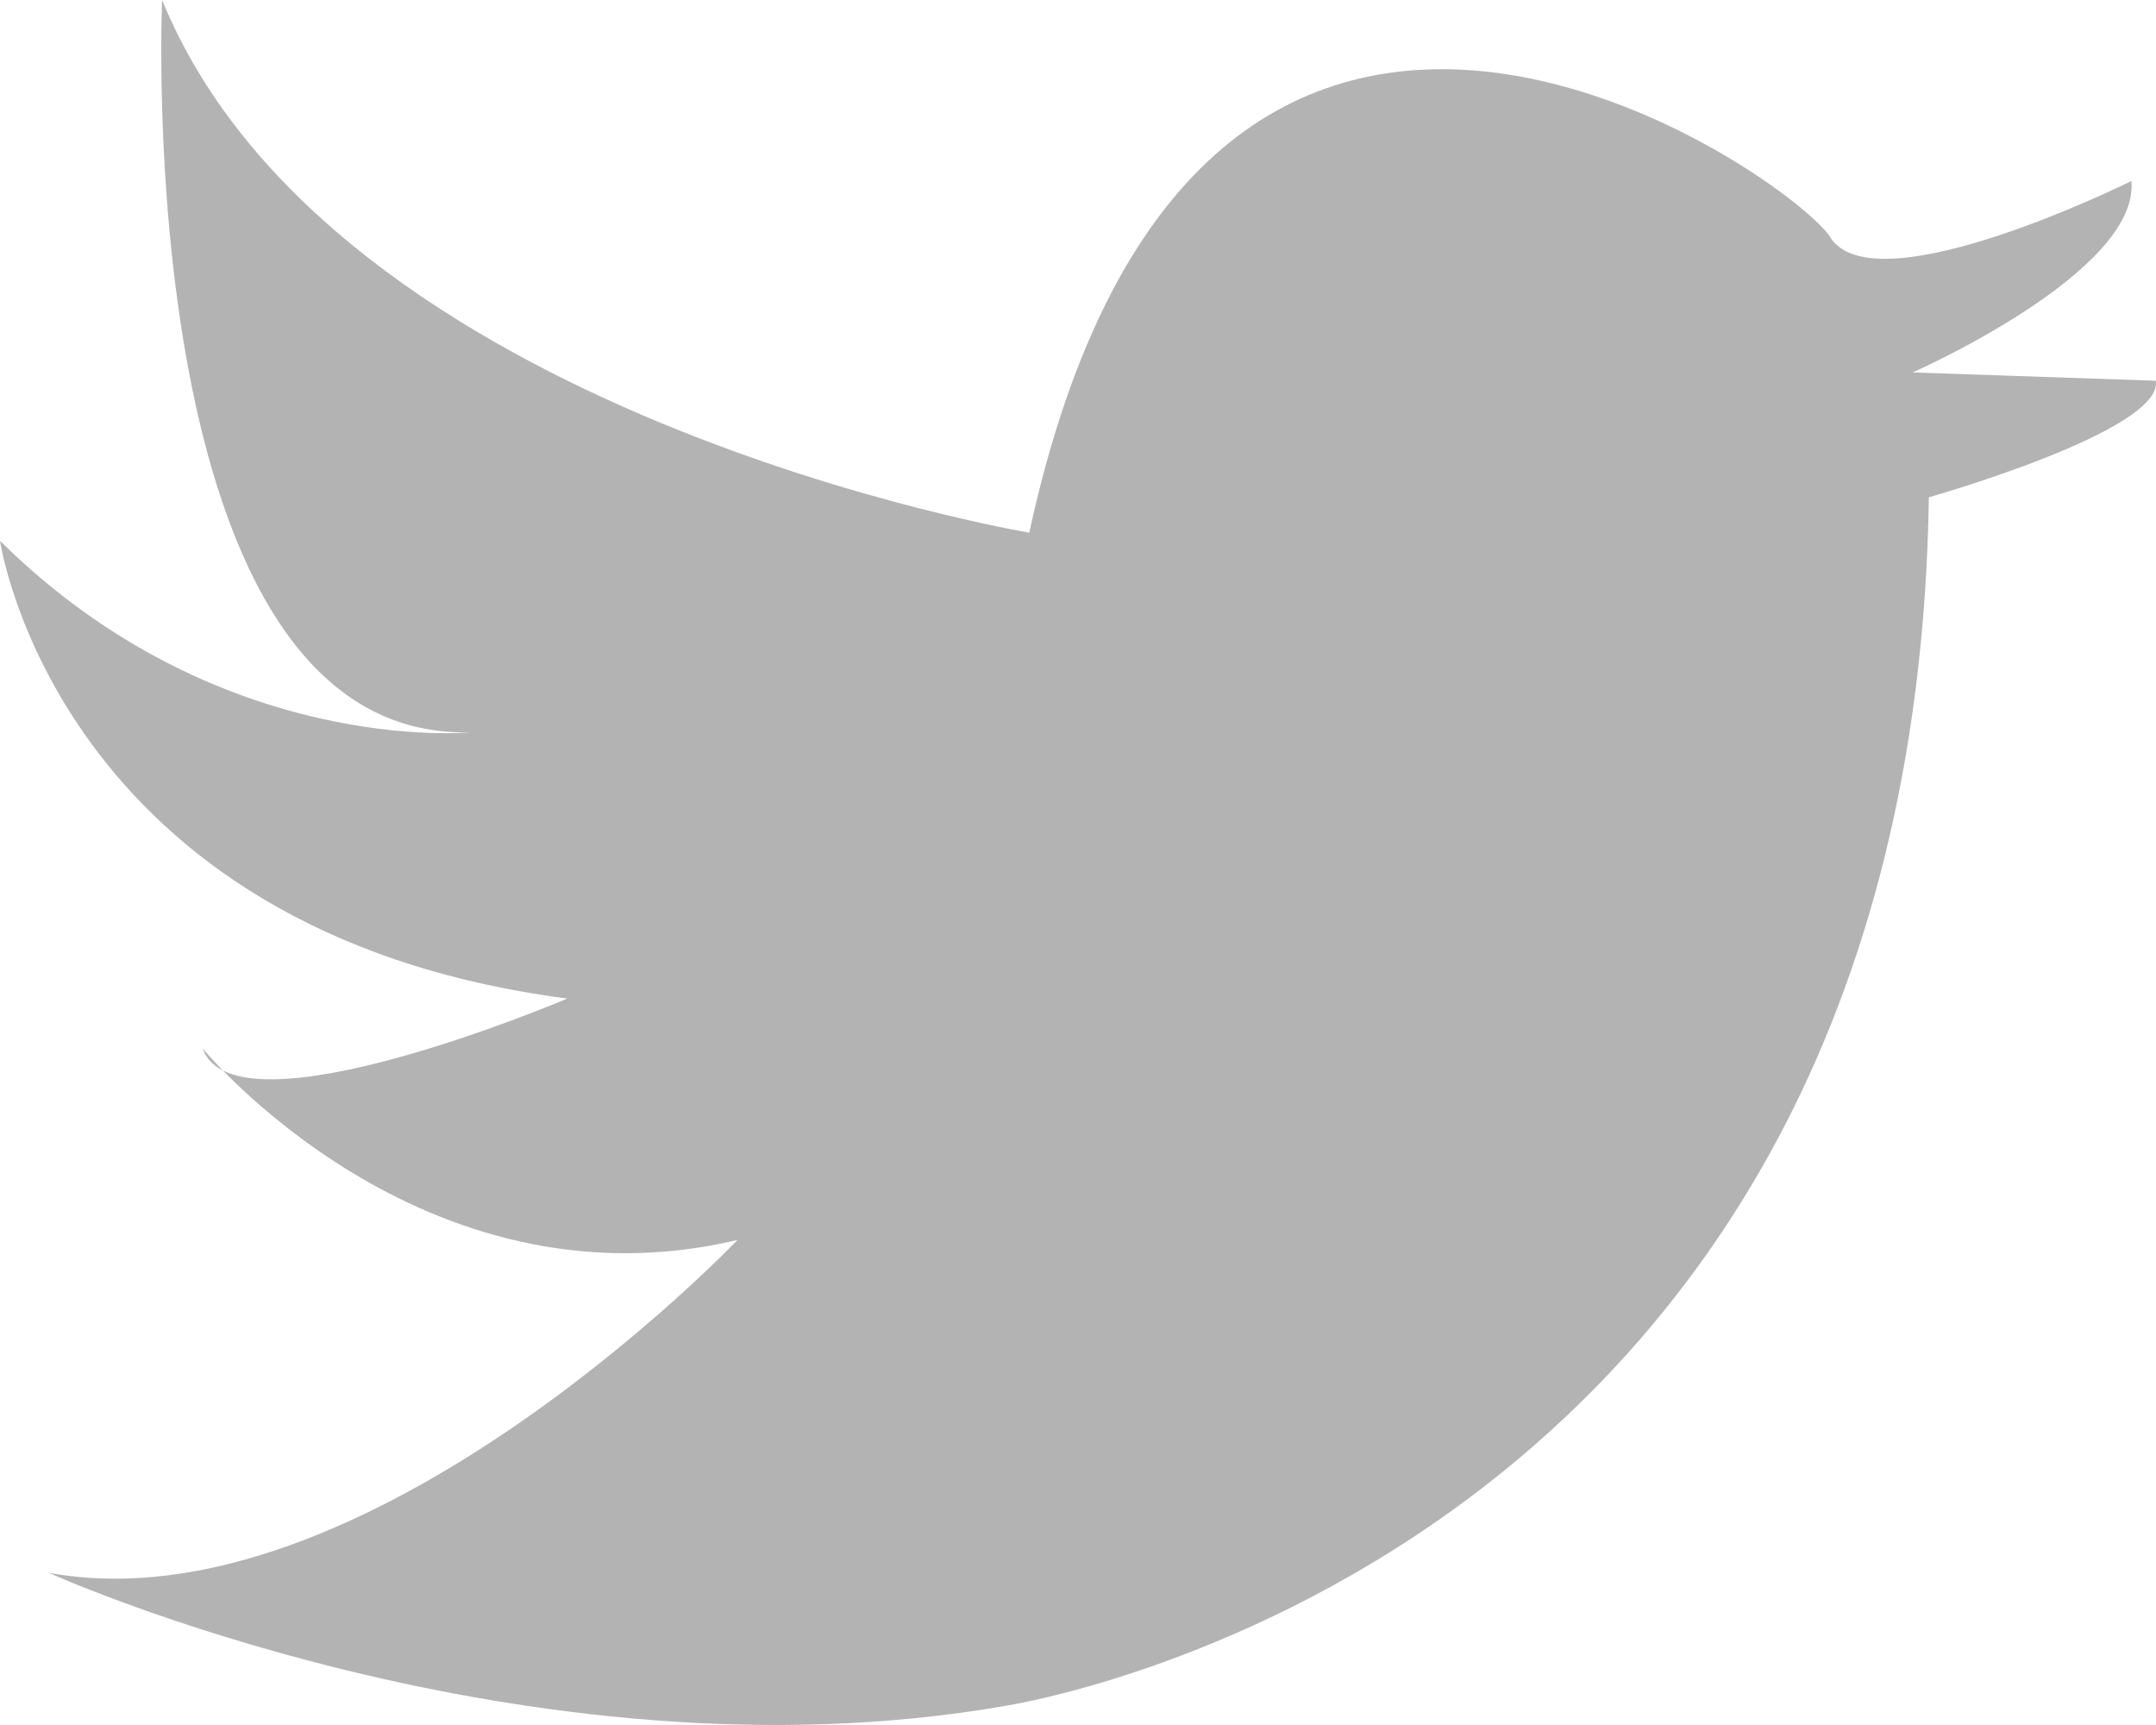 <svg xmlns="http://www.w3.org/2000/svg" width="100" height="80" viewBox="0 0 26.458 21.167"><path d="M12.333 20.932s11.139-1.659 11.338-14.83c0 0 2.884-.817 2.785-1.43l-2.984-.102s2.785-1.226 2.685-2.349c0 0-3.083 1.532-3.68.715-.356-.686-7.763-6.01-9.846 3.6 0 0-8.553-1.43-10.642-6.536 0 0-.398 9.088 3.78 8.986 0 0-3.084.306-5.769-2.349 0 0 .696 4.8 6.962 5.616 0 0-4.078 1.736-4.475.613 0 0 2.685 3.268 6.564 2.349 0 0-4.575 4.799-8.454 4.084 0 0 5.868 2.655 11.736 1.634z" fill="#b3b3b3"/></svg>